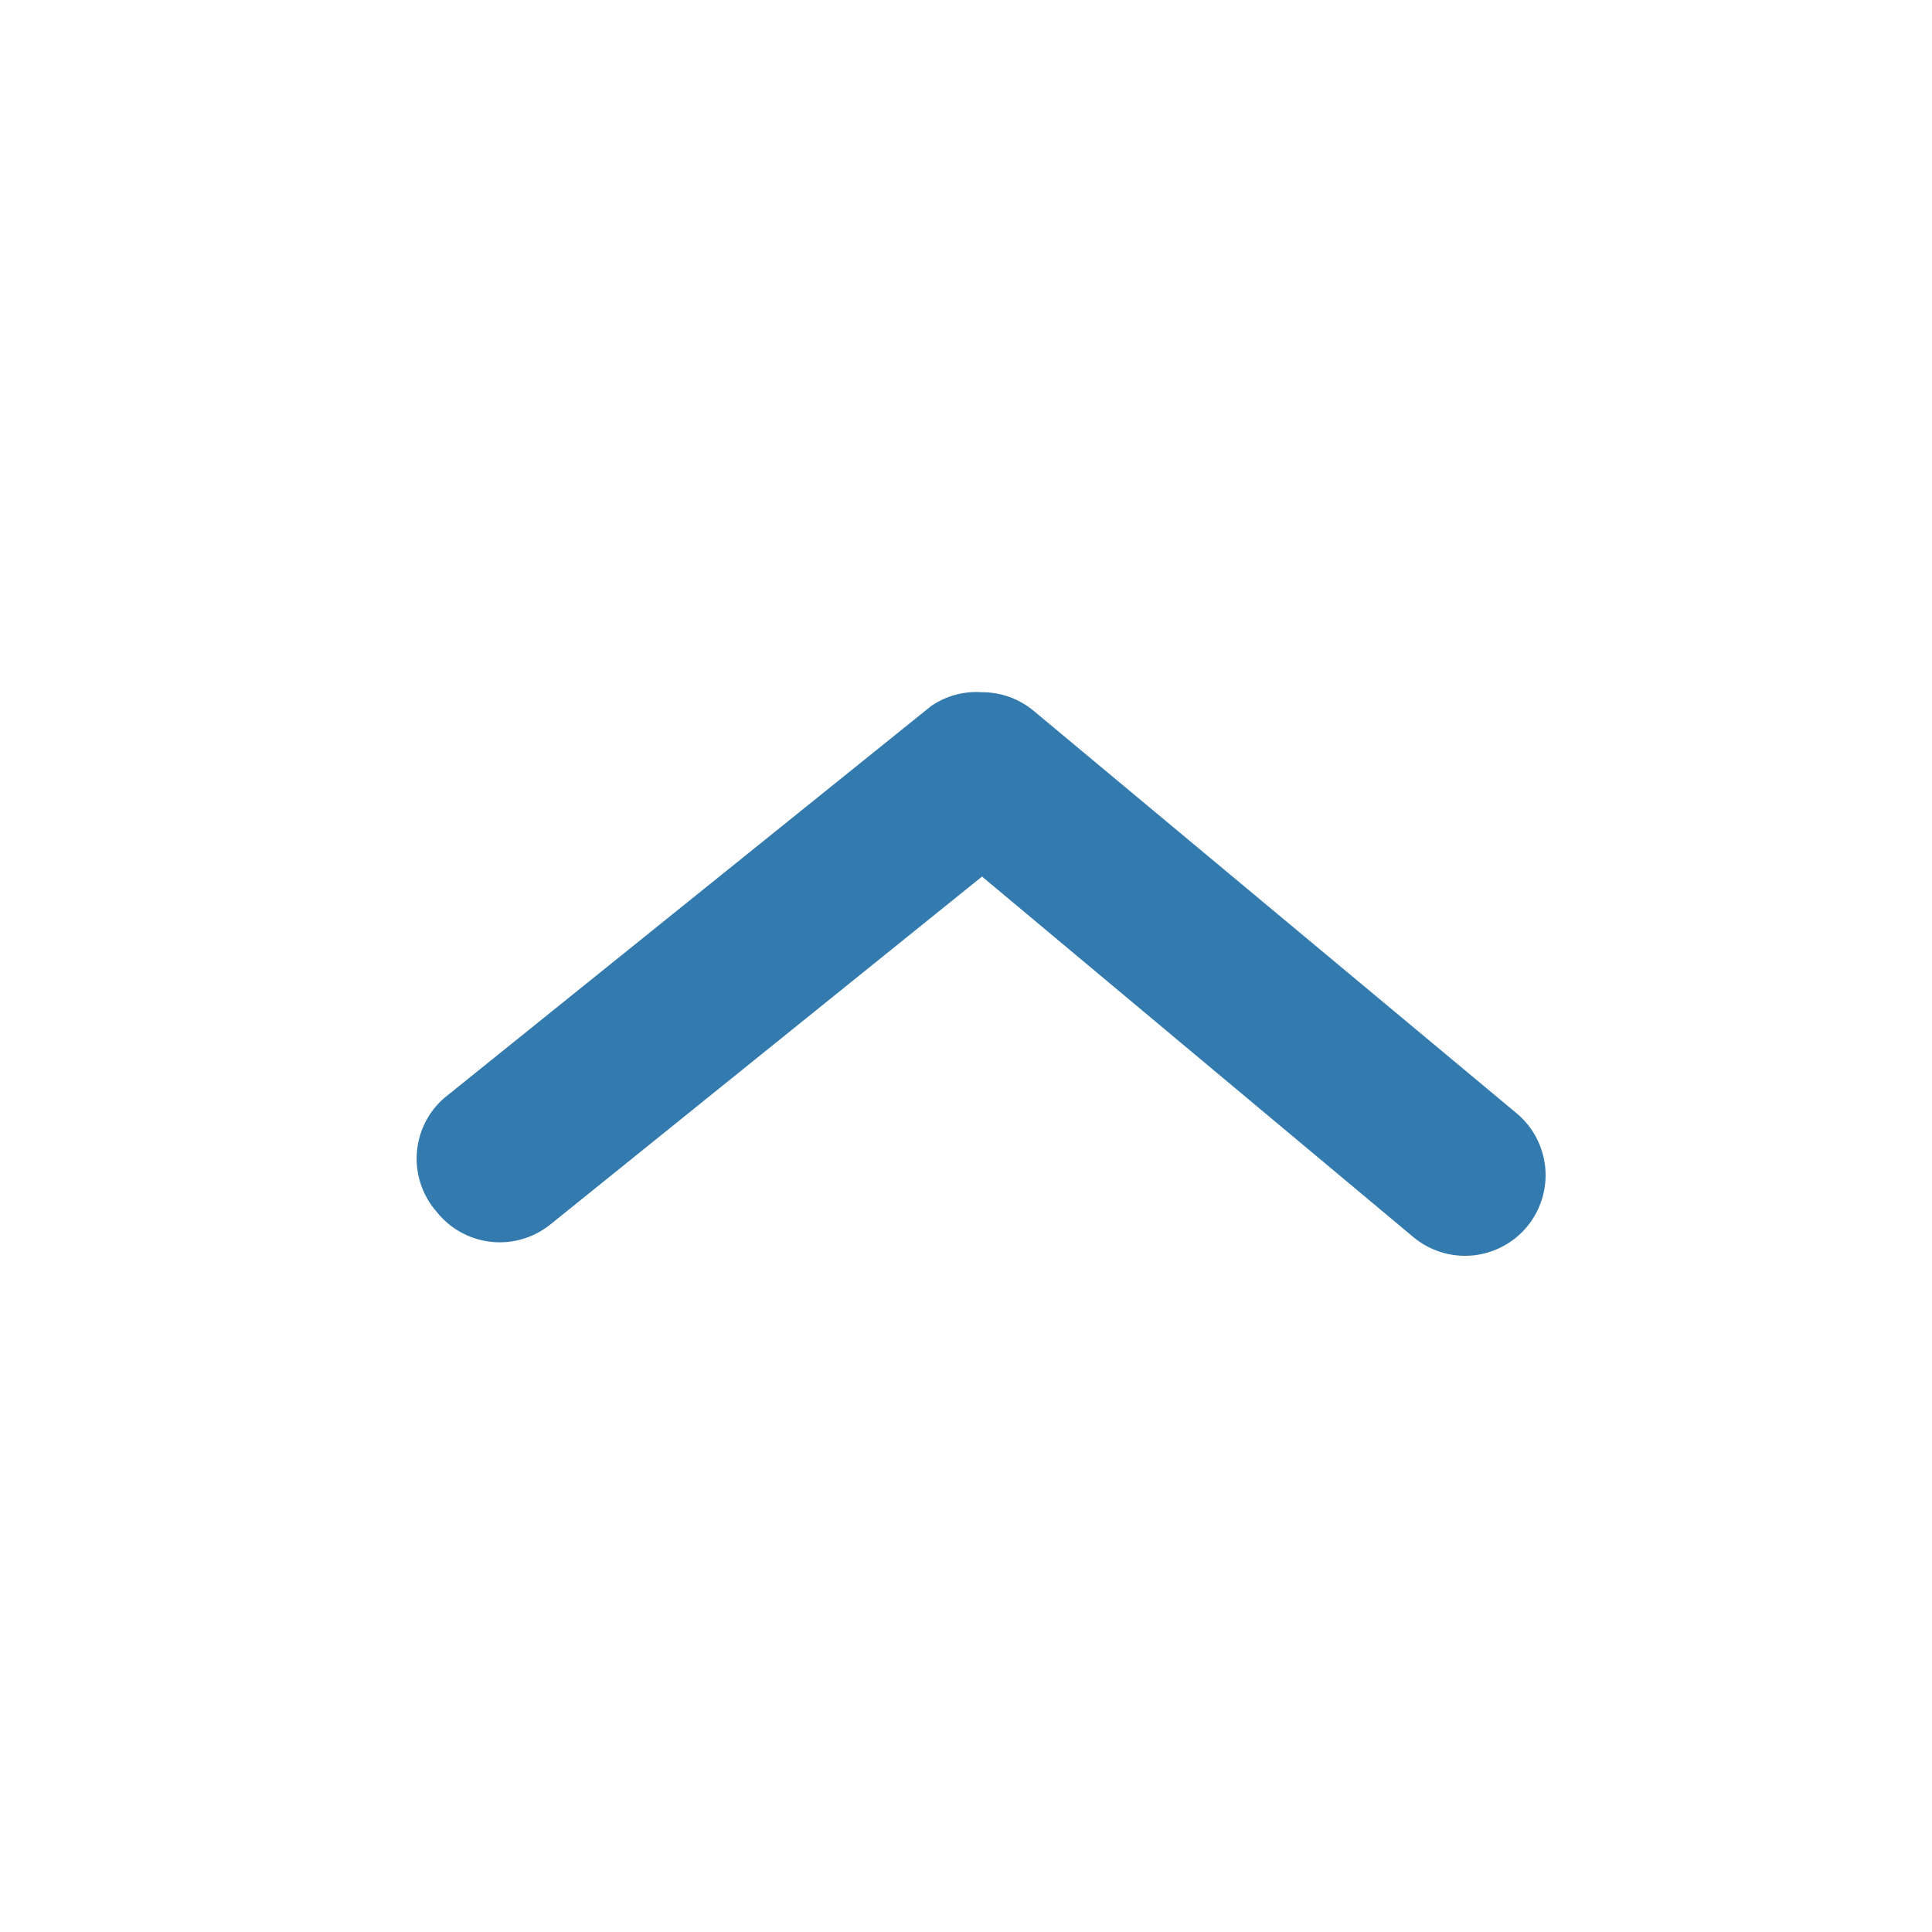<svg width="24" height="24" viewBox="0 0 24 24" fill="none" xmlns="http://www.w3.org/2000/svg">
<path d="M12.199 8.599C12.432 8.598 12.659 8.68 12.839 8.829L18.839 13.829C19.043 13.998 19.171 14.242 19.196 14.507C19.22 14.771 19.138 15.034 18.969 15.239C18.799 15.443 18.555 15.571 18.291 15.596C18.026 15.62 17.763 15.539 17.559 15.369L12.199 10.889L6.839 15.209C6.736 15.292 6.619 15.354 6.492 15.391C6.366 15.429 6.234 15.441 6.103 15.427C5.971 15.413 5.845 15.373 5.729 15.31C5.613 15.247 5.511 15.162 5.429 15.059C5.337 14.956 5.268 14.835 5.225 14.704C5.182 14.573 5.167 14.435 5.18 14.298C5.193 14.161 5.234 14.028 5.301 13.908C5.368 13.787 5.459 13.682 5.569 13.599L11.569 8.769C11.754 8.643 11.976 8.583 12.199 8.599Z" fill="#337BAE"/>
</svg>
